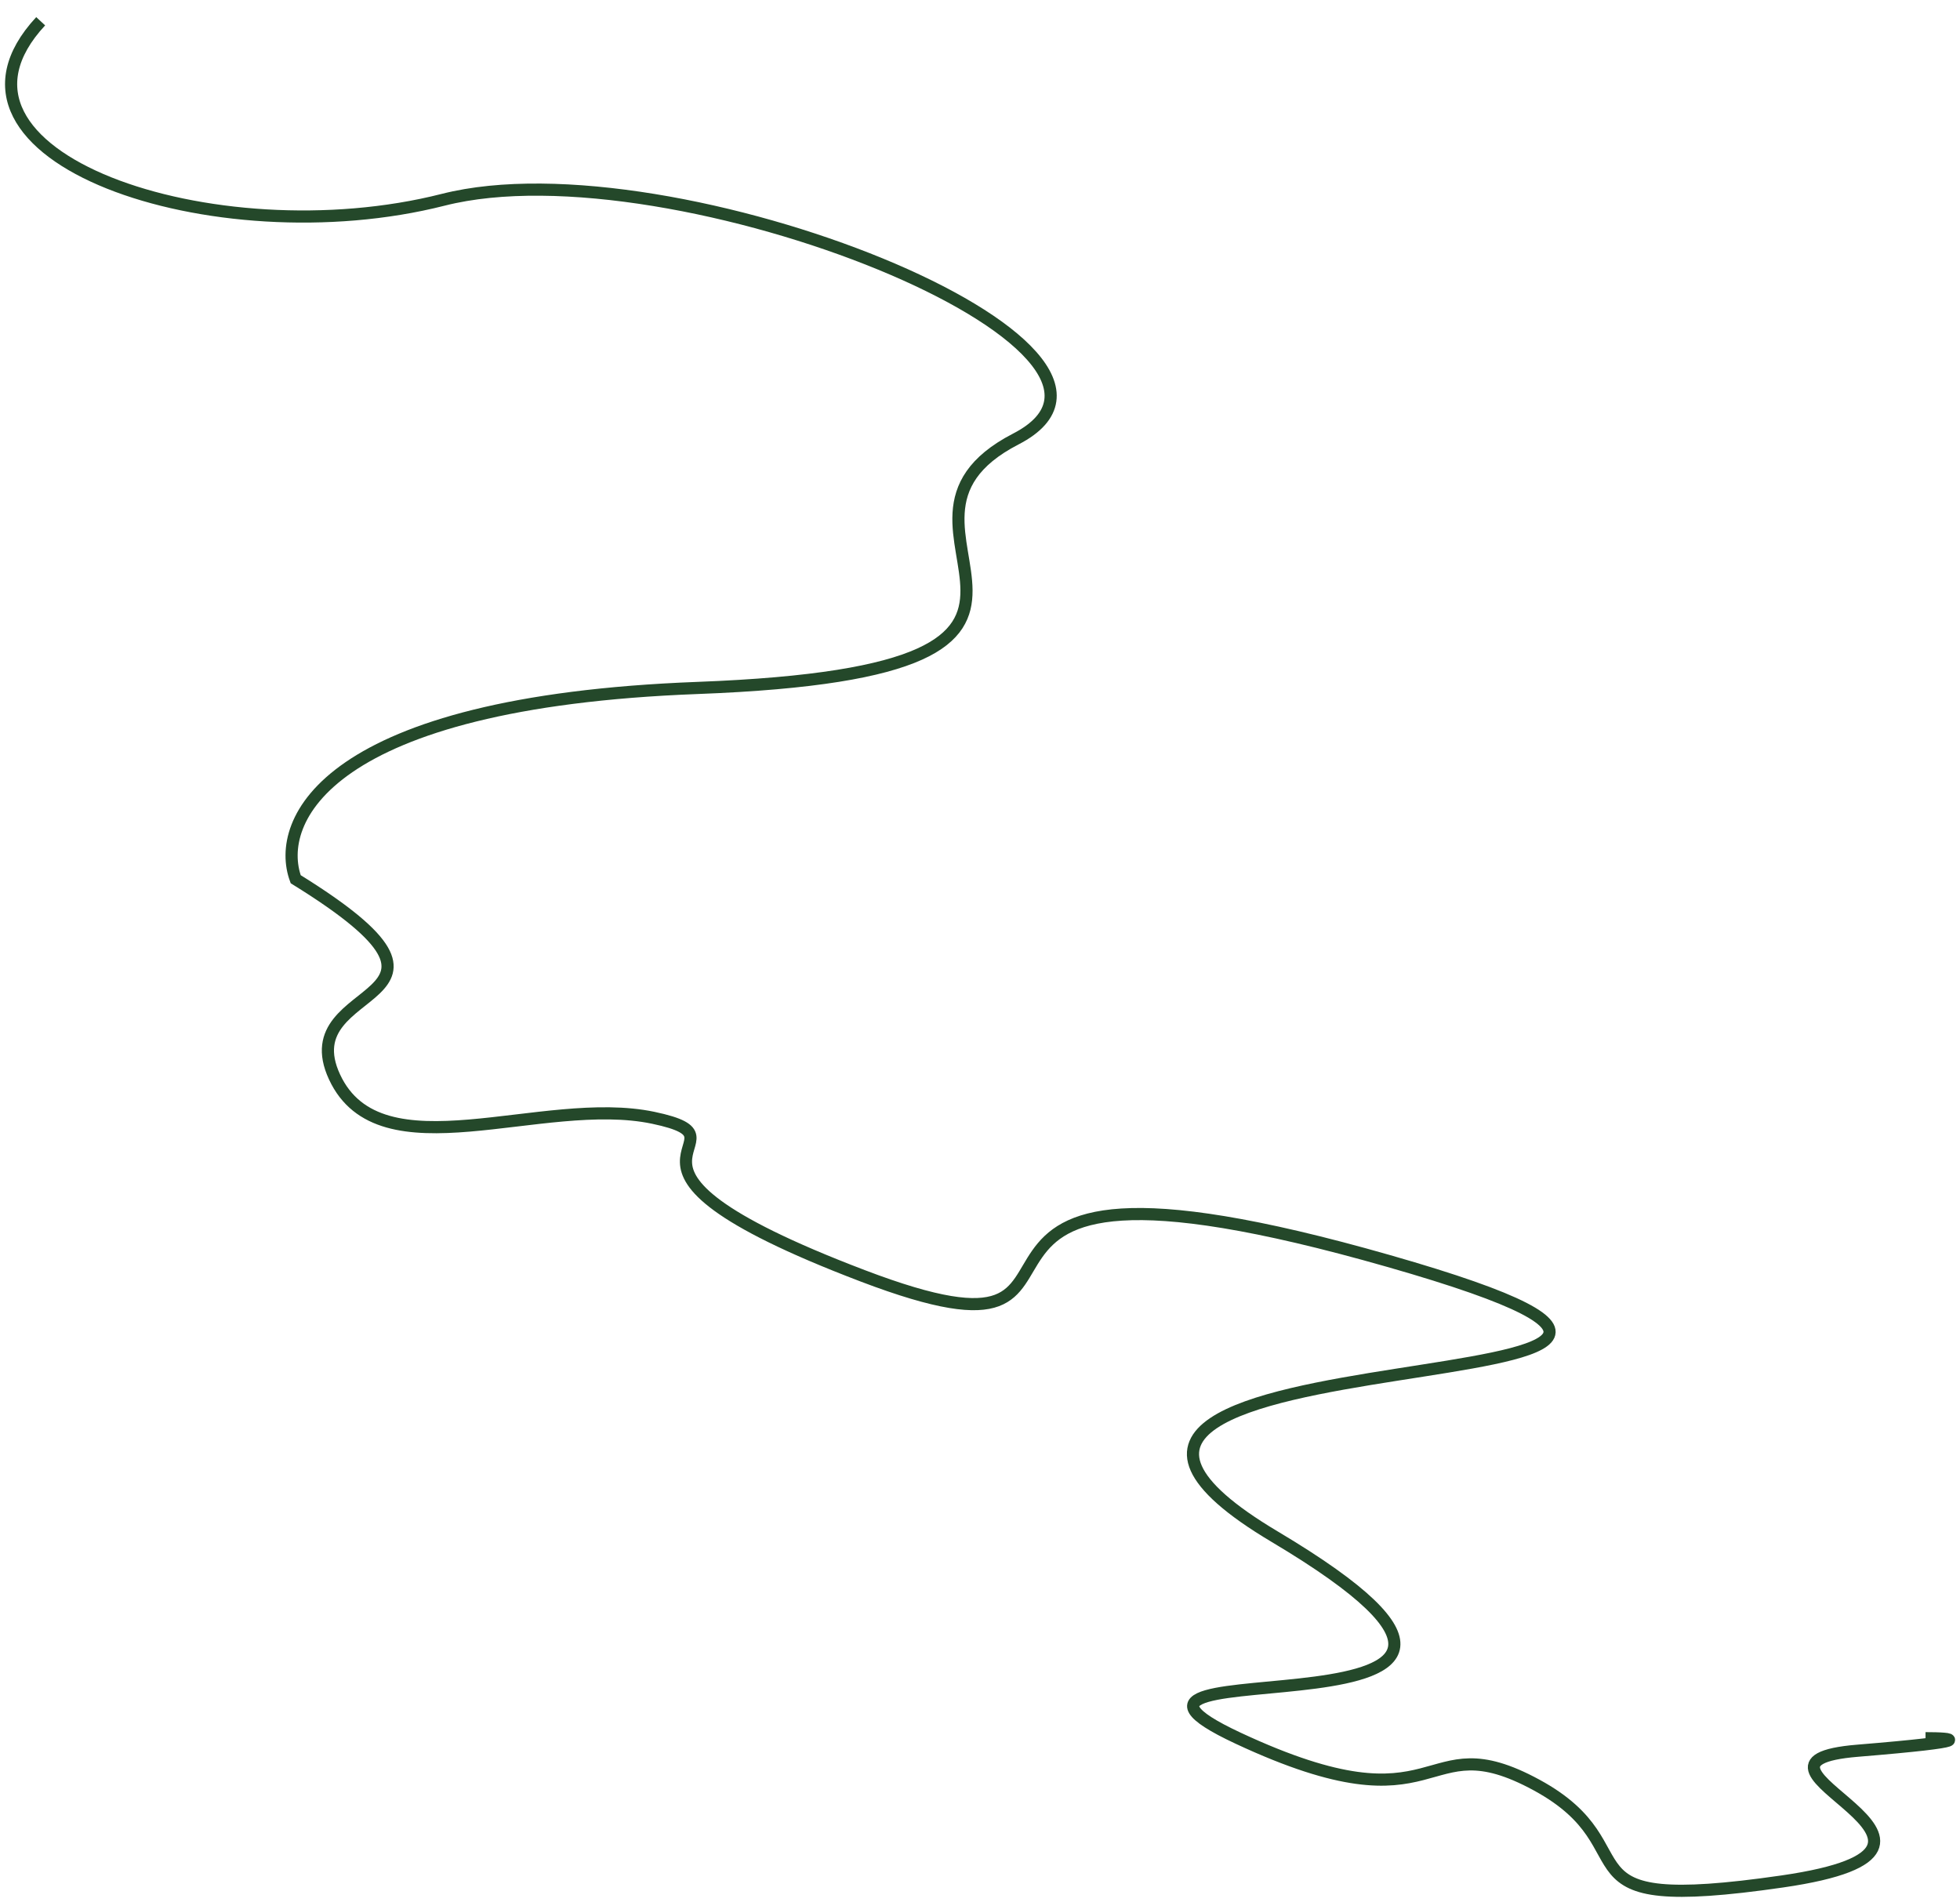 <svg width="1614" height="1566" viewBox="0 0 1614 1566" fill="none" xmlns="http://www.w3.org/2000/svg">
<g filter="url(#filter0_d_219_194)">
<path d="M1585.61 1417.34C1608.83 1417.34 1630.18 1419.4 1529.76 1427.65C1404.24 1437.97 1662.45 1507.04 1467.72 1535.3C1272.99 1563.55 1362.72 1508.84 1265.35 1455.91C1167.99 1402.98 1192.33 1498.07 1019.55 1417.34C846.78 1336.6 1351.74 1431.24 1049.62 1251.38C747.506 1071.53 1587.51 1151.36 1143.65 1024.43C699.778 897.499 959.894 1131.63 710.278 1036.54C460.662 941.454 629.618 925.756 537.981 906.469C446.344 887.183 313.183 954.013 275.478 872.83C237.773 791.647 413.887 815.403 243.499 710C225.999 662.333 267.699 564.1 574.499 552.5C957.999 538 693.999 421 836.499 347.5C978.999 274 553.999 102.5 364.999 150.5C175.999 198.5 -69.501 114.5 33.499 3.5" stroke="#24482A" stroke-width="10"/>
</g>
<defs>
<filter id="filter0_d_219_194" x="0.156" y="0.099" width="1613.84" height="1565.9" filterUnits="userSpaceOnUse" color-interpolation-filters="sRGB">
<feFlood flood-opacity="0" result="BackgroundImageFix"/>
<feColorMatrix in="SourceAlpha" type="matrix" values="0 0 0 0 0 0 0 0 0 0 0 0 0 0 0 0 0 0 127 0" result="hardAlpha"/>
<feOffset dy="14"/>
<feGaussianBlur stdDeviation="2"/>
<feComposite in2="hardAlpha" operator="out"/>
<feColorMatrix type="matrix" values="0 0 0 0 0.262 0 0 0 0 0.425 0 0 0 0 0.289 0 0 0 1 0"/>
<feBlend mode="normal" in2="BackgroundImageFix" result="effect1_dropShadow_219_194"/>
<feBlend mode="normal" in="SourceGraphic" in2="effect1_dropShadow_219_194" result="shape"/>
</filter>
</defs>
</svg>
